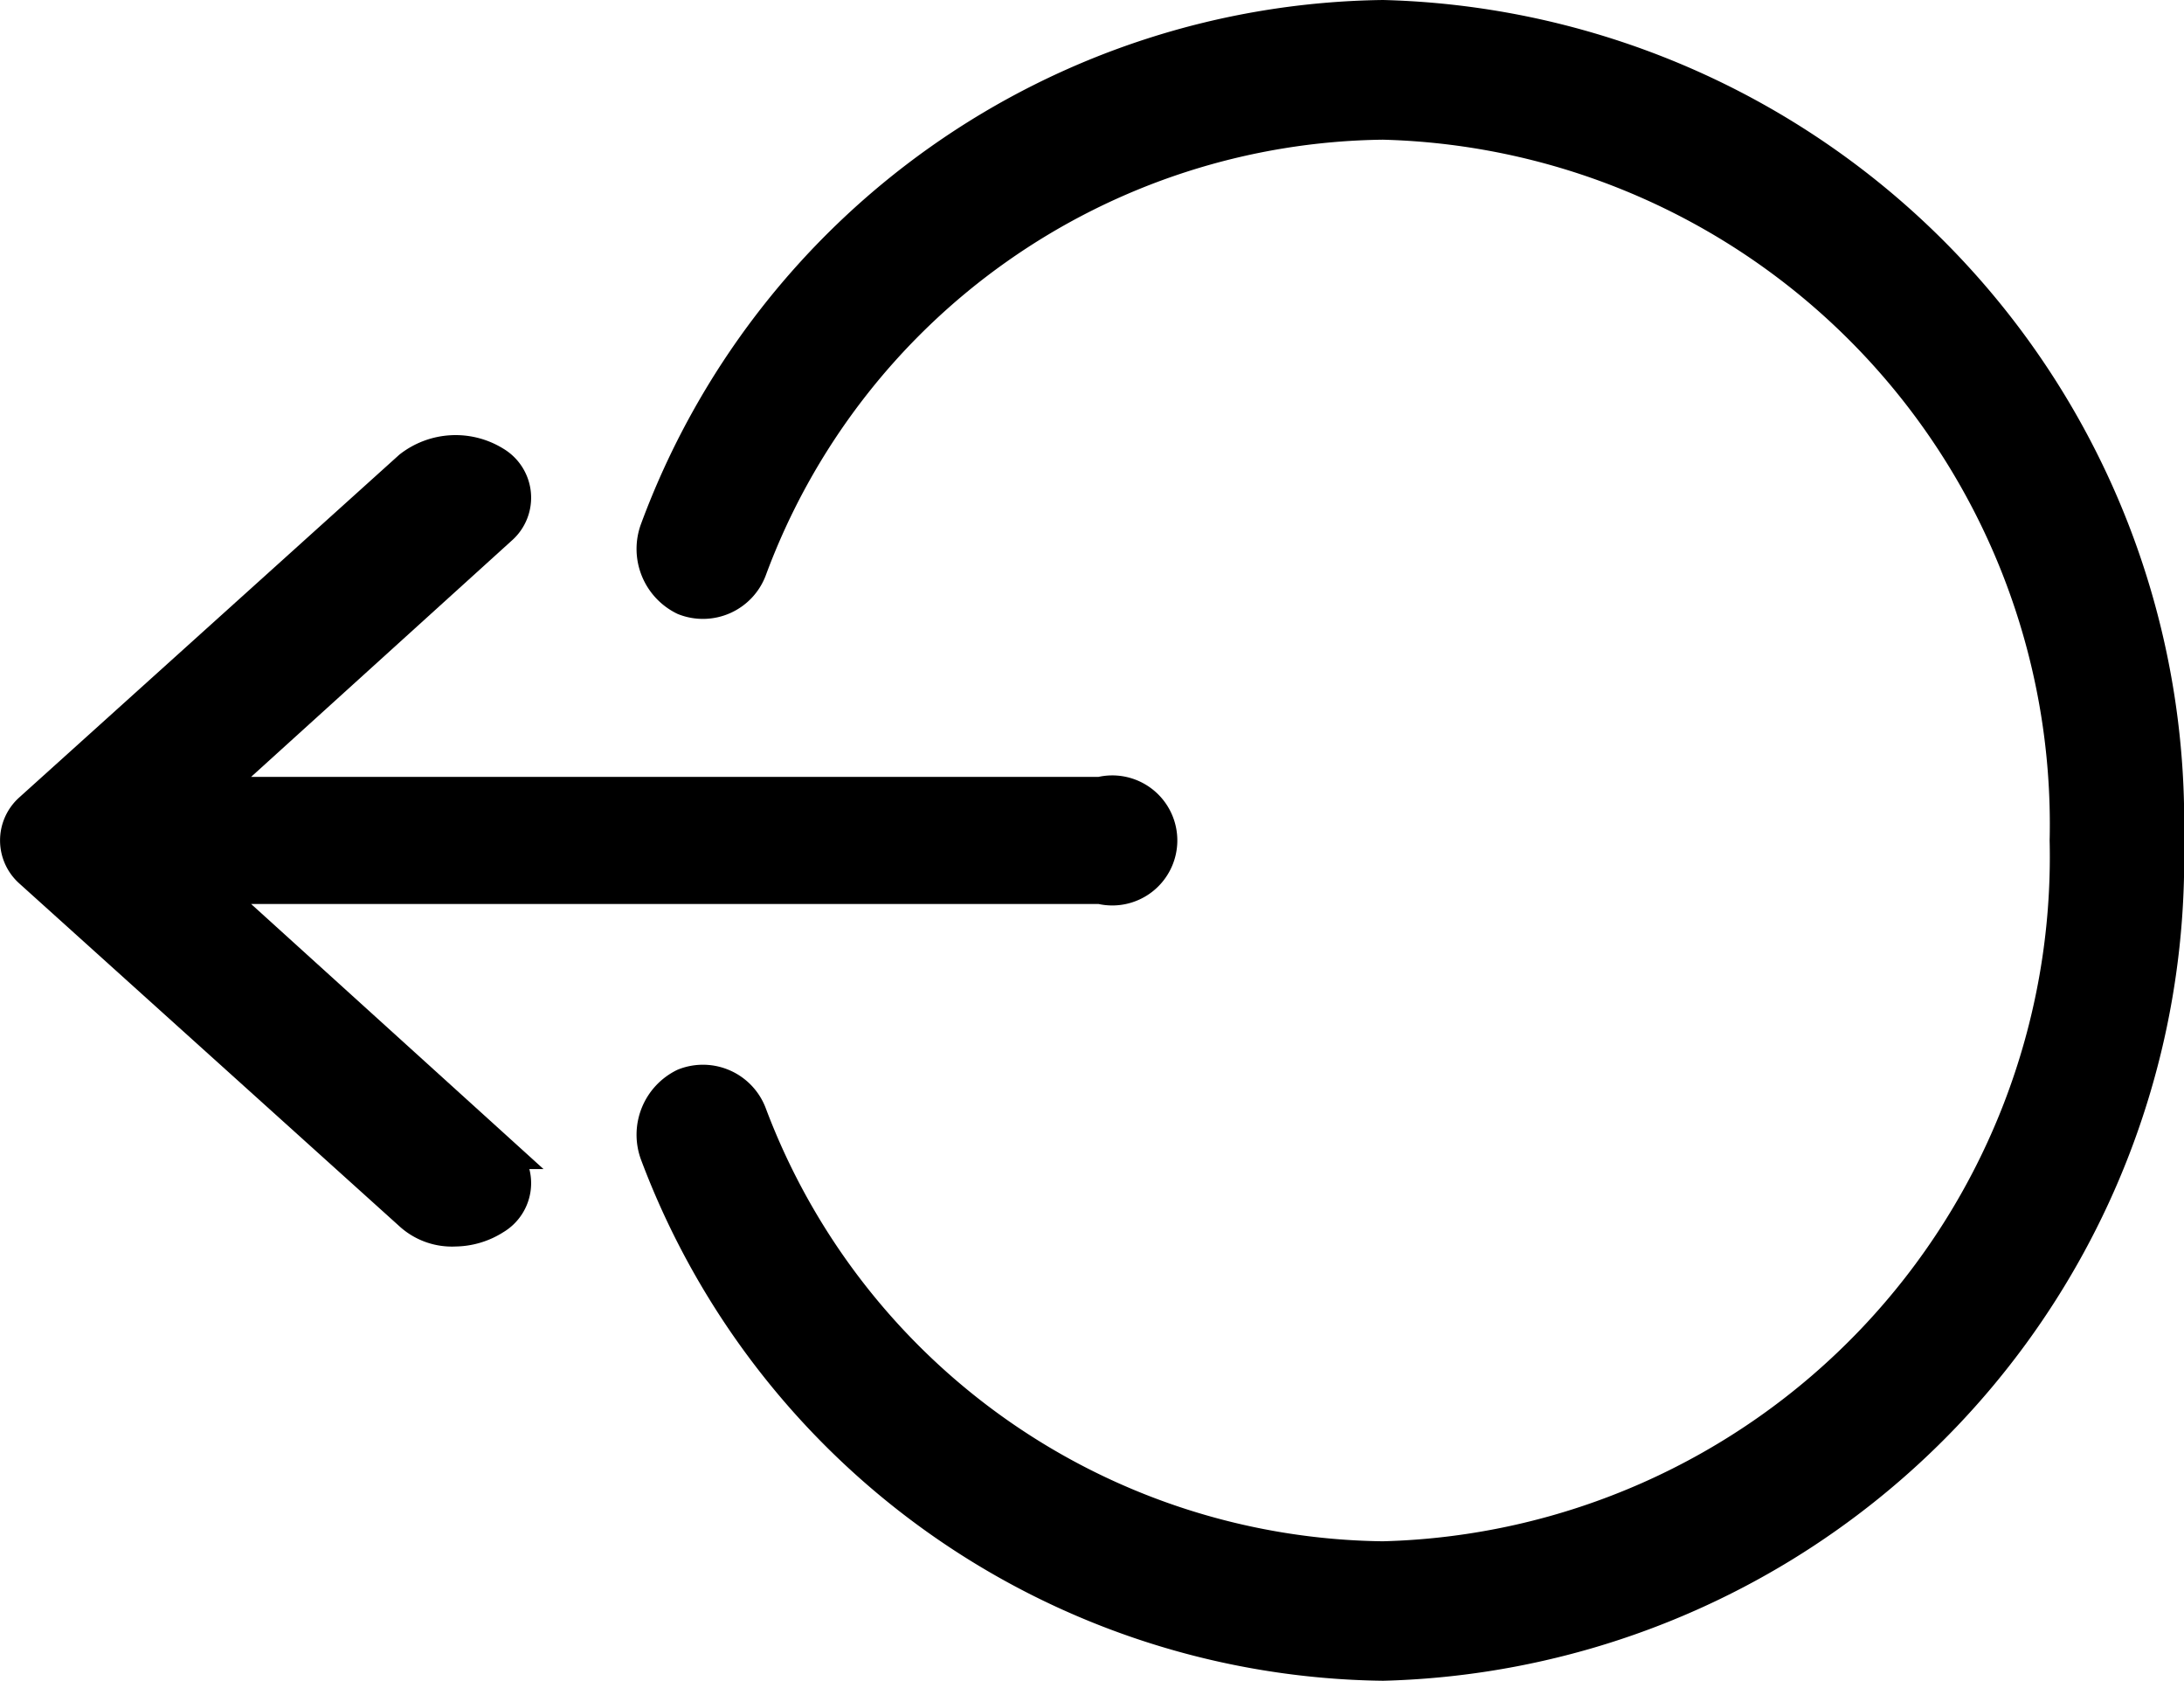 <svg xmlns="http://www.w3.org/2000/svg" width="19.717" height="15.172" viewBox="0 0 19.717 15.172">
  <g id="noun-logout-1262655" transform="translate(0.15 0.15)">
    <g id="Raggruppa_3085" data-name="Raggruppa 3085" transform="translate(0)">
      <path id="Tracciato_418" data-name="Tracciato 418" d="M55.552,33.573a.669.669,0,0,1,.762-.042.366.366,0,0,1,.054.593l-2.64,2.393h8.056a.437.437,0,1,1,0,.847H53.728l2.64,2.393a.366.366,0,0,1-.054.593.675.675,0,0,1-.354.106.554.554,0,0,1-.408-.148l-3.429-3.092a.371.371,0,0,1,0-.551Z" transform="translate(-52 -29.504)" stroke="#000" stroke-width="0.3"/>
      <path id="Tracciato_419" data-name="Tracciato 419" d="M15.589,33.872a7.1,7.1,0,0,1-6.557-4.605.5.5,0,0,1,.251-.624.456.456,0,0,1,.594.264,6.18,6.18,0,0,0,5.712,4.006,6.332,6.332,0,0,0,6.169-6.476,6.332,6.332,0,0,0-6.169-6.476,6.168,6.168,0,0,0-5.712,4.03.456.456,0,0,1-.594.264.5.5,0,0,1-.251-.624A7.089,7.089,0,0,1,15.589,19a7.272,7.272,0,0,1,7.082,7.436A7.272,7.272,0,0,1,15.589,33.872Z" transform="translate(-3.254 -19)" stroke="#000" stroke-width="0.3"/>
    </g>
  </g>
</svg>
